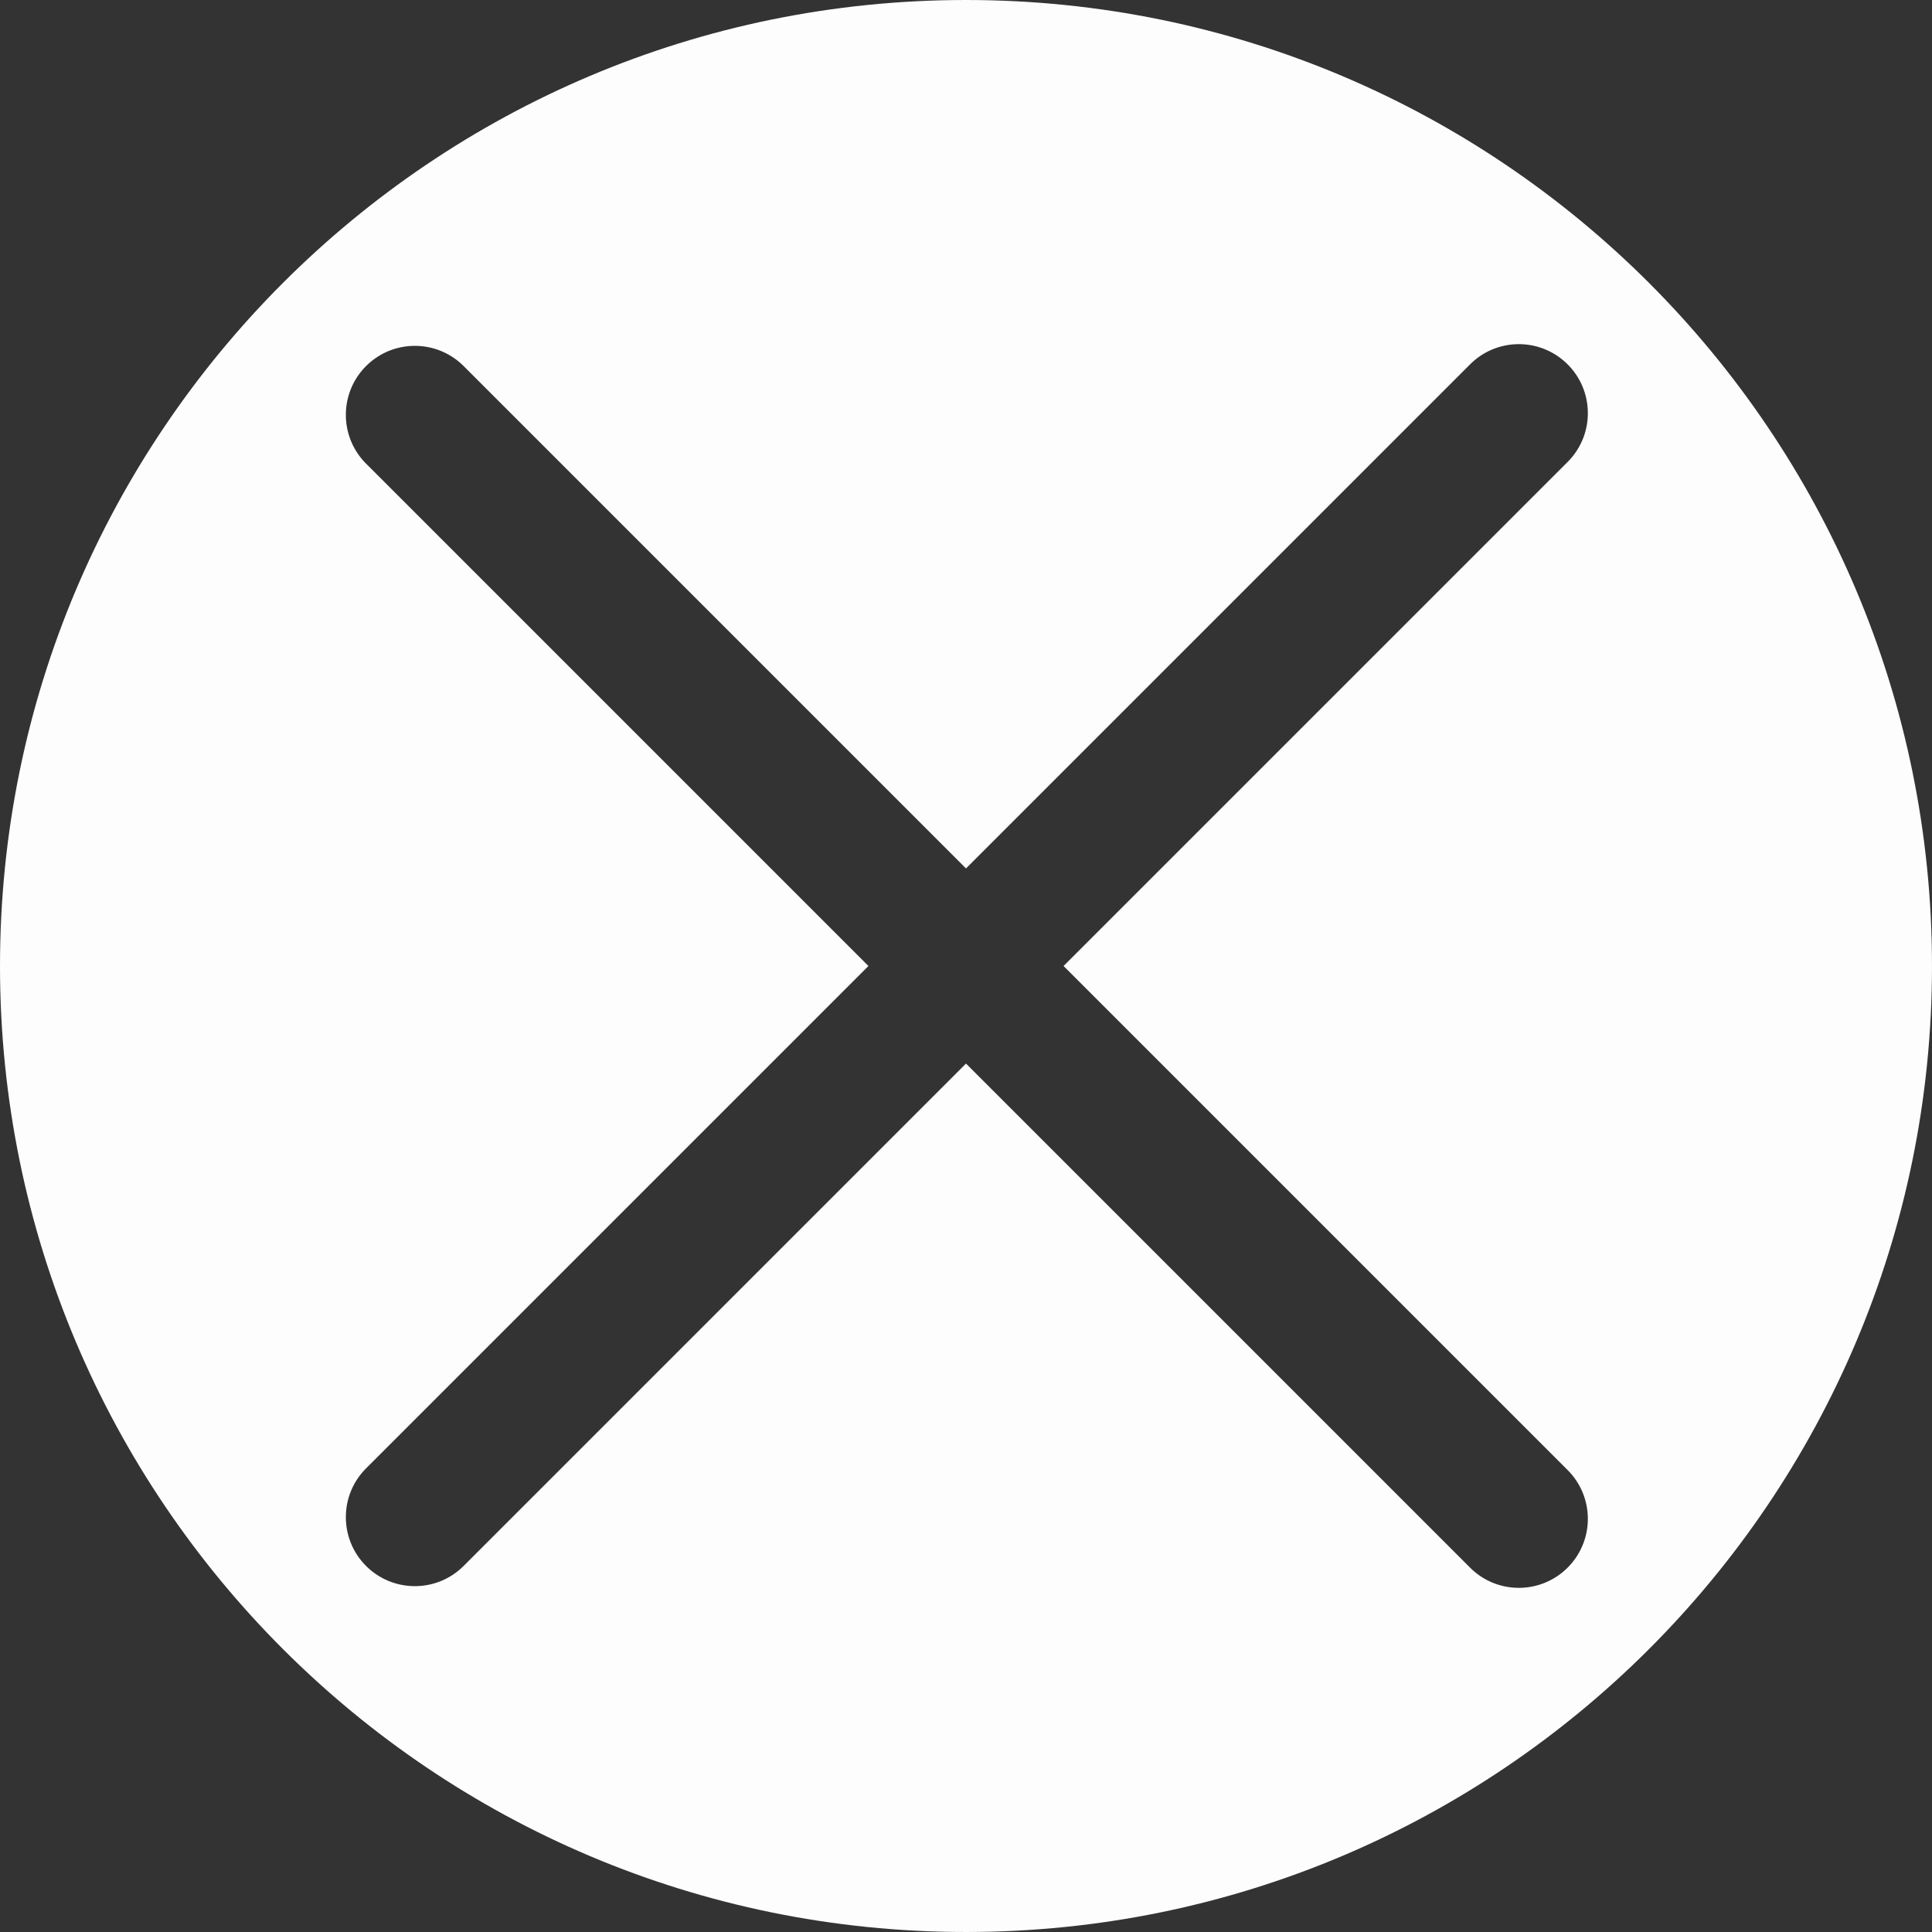<?xml version="1.0"?>
<svg xmlns="http://www.w3.org/2000/svg" xmlns:xlink="http://www.w3.org/1999/xlink" version="1.1" id="Capa_1" x="0px" y="0px" viewBox="0 0 477.867 477.867" style="enable-background:new 0 0 477.867 477.867;" xml:space="preserve" width="512px" height="512px"><rect x="0" y="0" width="477.867" height="477.867" fill="#333333" stroke="none"/><g><g>
	<g>
		<path d="M238.933,0C106.974,0,0,106.974,0,238.933s106.974,238.933,238.933,238.933s238.933-106.974,238.933-238.933    S370.893,0,238.933,0z M387.953,387.533c-6.548,6.78-17.352,6.968-24.132,0.42c-0.142-0.138-0.282-0.278-0.42-0.42    L238.933,263.066L114.466,387.533c-6.78,6.548-17.584,6.36-24.132-0.42c-6.388-6.614-6.388-17.099,0-23.713l124.467-124.467    L90.334,114.466c-6.548-6.78-6.36-17.584,0.42-24.132c6.614-6.387,17.099-6.387,23.712,0l124.467,124.467L363.401,90.334    c6.548-6.78,17.352-6.968,24.132-0.42c6.78,6.548,6.968,17.352,0.42,24.132c-0.137,0.142-0.277,0.282-0.42,0.42L263.066,238.933    l124.467,124.467C394.313,369.949,394.501,380.753,387.953,387.533z" data-original="#000000" class="active-path" data-old_color="#000000" fill="#FDFDFD"/>
	</g>
</g></g> </svg>
